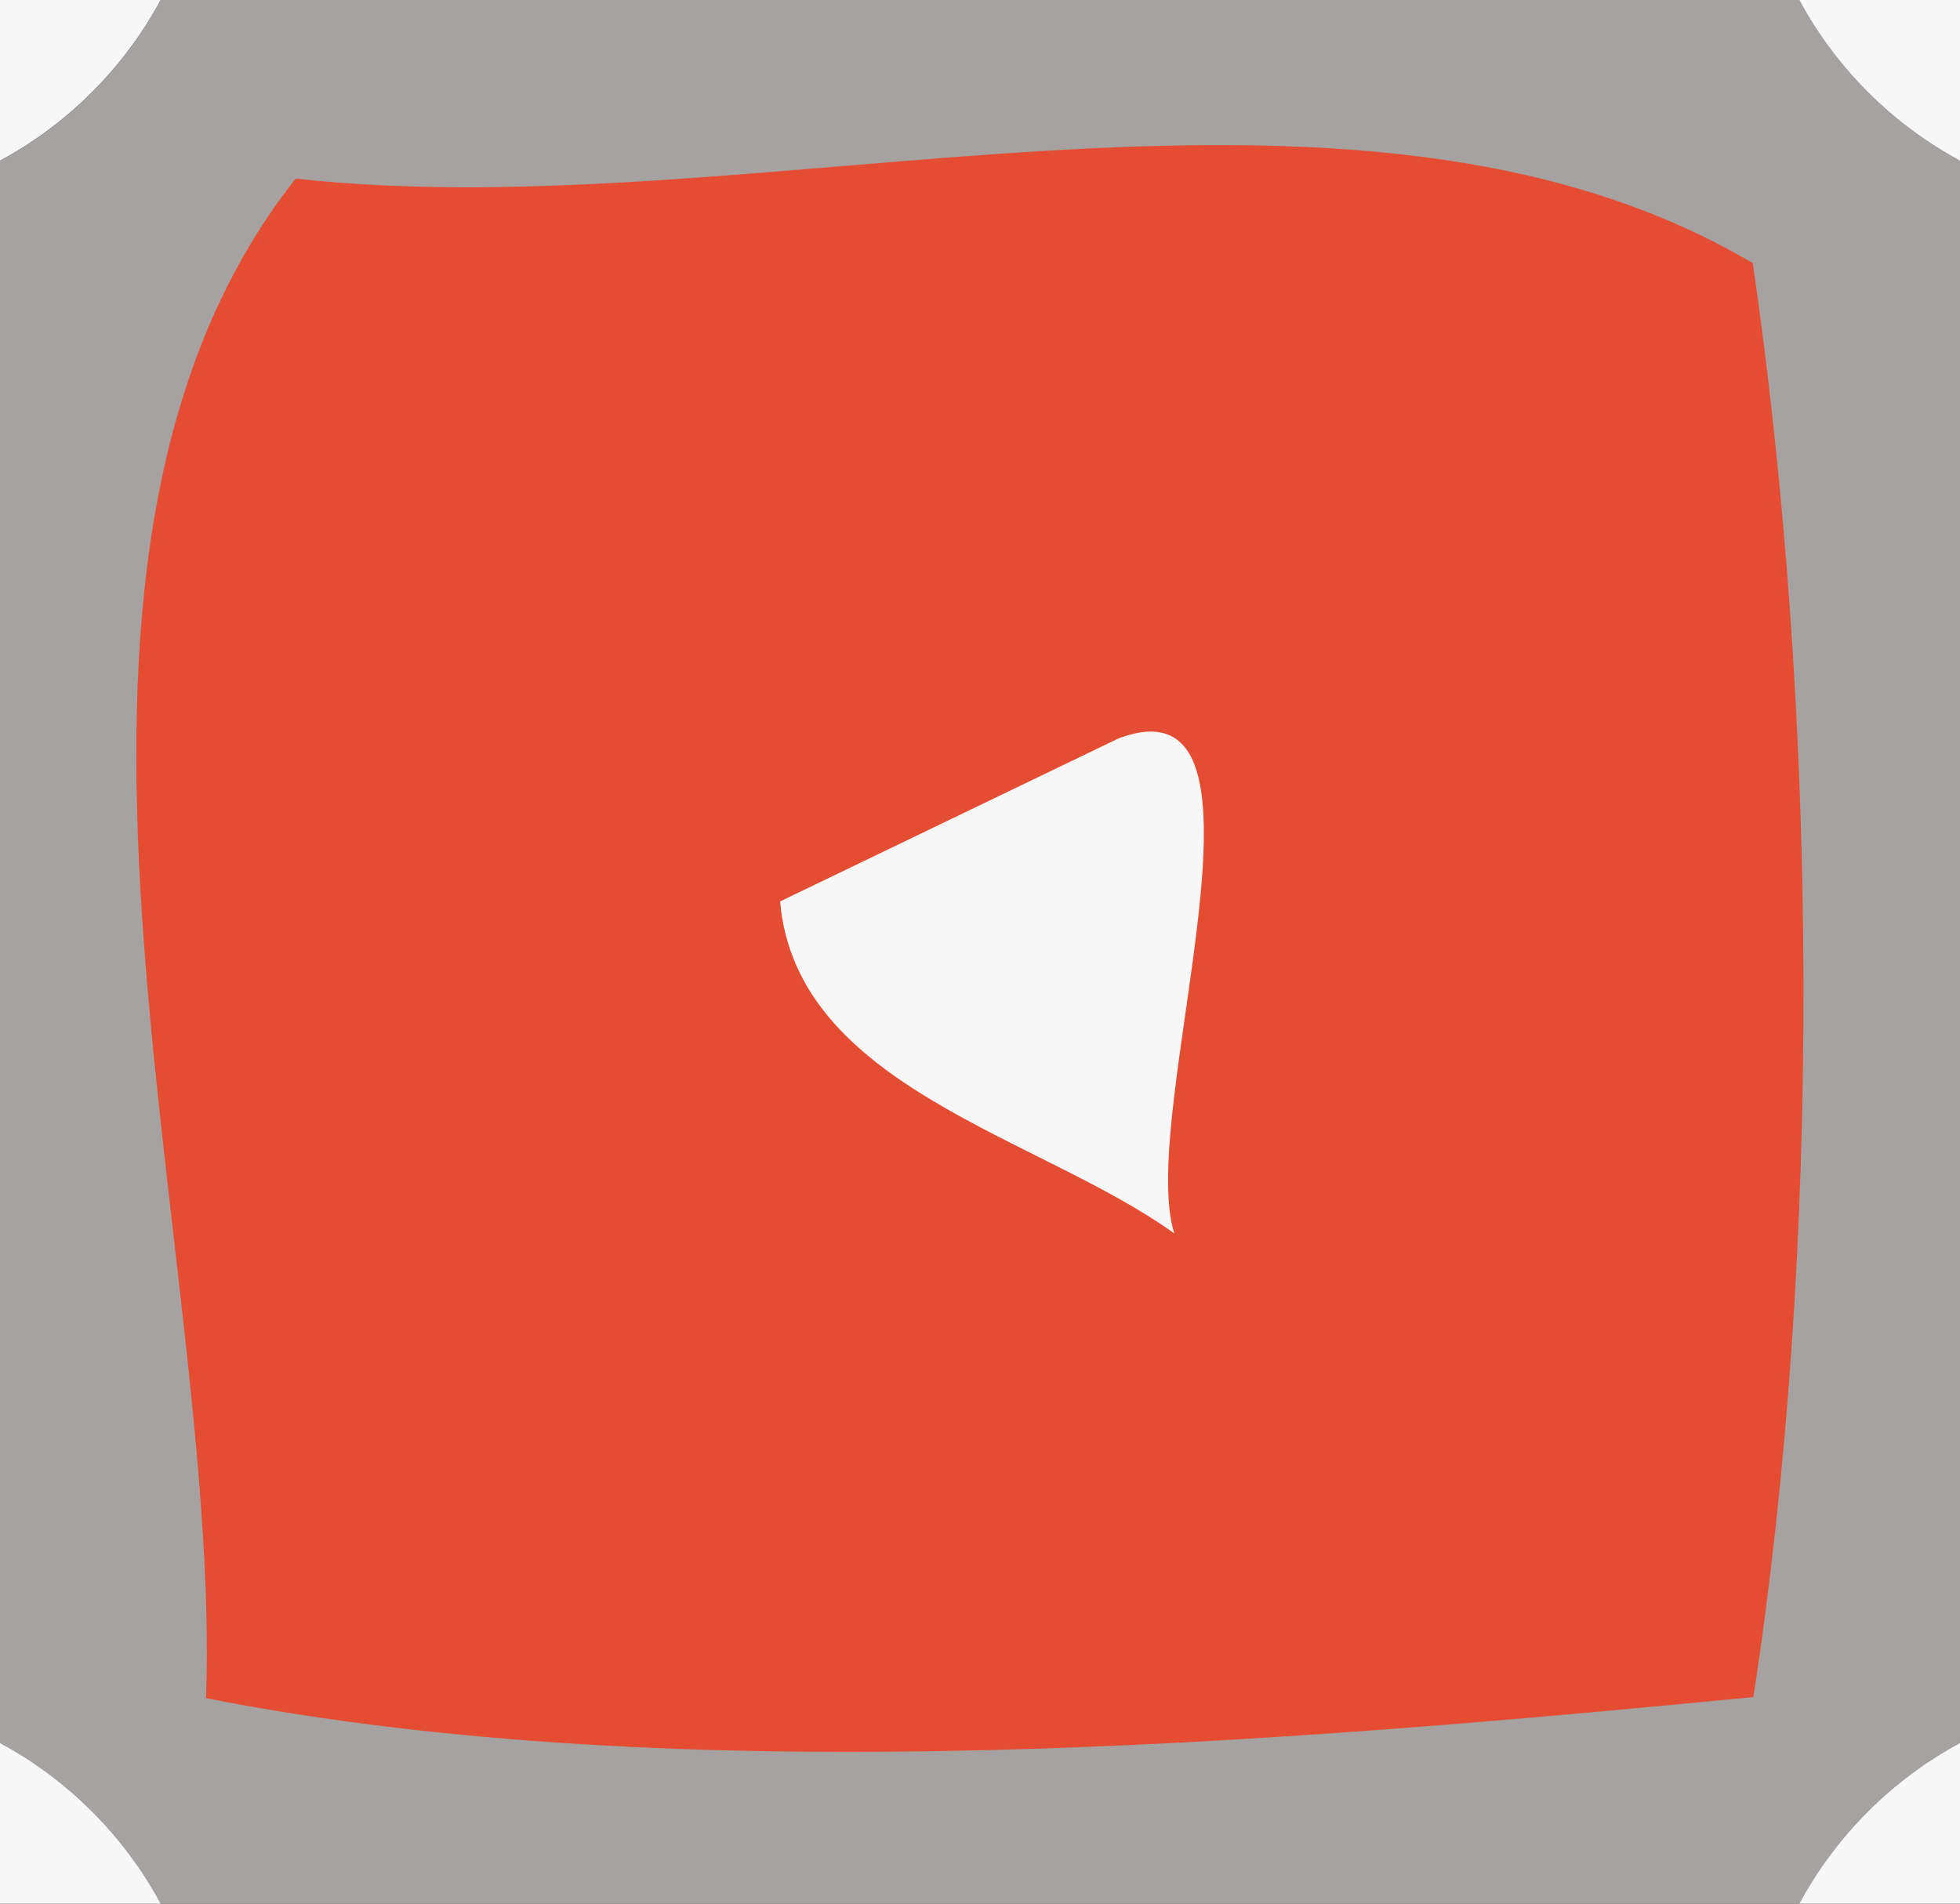<?xml version="1.0" encoding="UTF-8" ?>
<!DOCTYPE svg PUBLIC "-//W3C//DTD SVG 1.1//EN" "http://www.w3.org/Graphics/SVG/1.1/DTD/svg11.dtd">
<svg width="35pt" height="34pt" viewBox="0 0 35 34" version="1.1" xmlns="http://www.w3.org/2000/svg">
<rect x="0" y="0" width="35" height="34" fill="#333333" stroke="none"/>
<path fill="#f7f7f7" d=" M 0.00 0.00 L 2.87 0.00 C 2.22 1.21 1.21 2.22 0.00 2.87 L 0.00 0.00 Z" />
<path fill="#a6a2a1" d=" M 2.87 0.00 L 32.13 0.00 C 32.78 1.21 33.79 2.22 35.00 2.87 L 35.00 31.13 C 33.79 31.78 32.78 32.79 32.13 34.00 L 2.87 34.00 C 2.22 32.79 1.21 31.78 0.00 31.13 L 0.00 2.87 C 1.21 2.22 2.22 1.21 2.87 0.00 Z" />
<path fill="#f7f7f7" d=" M 32.13 0.00 L 35.00 0.00 L 35.00 2.87 C 33.79 2.22 32.78 1.21 32.13 0.00 Z" />
<path fill="#e54d32" d=" M 5.28 3.19 C 13.58 4.11 24.08 0.44 31.30 4.70 C 32.47 12.74 32.54 22.33 31.31 30.31 C 22.75 31.14 12.22 32.01 3.68 30.33 C 3.96 22.24 -0.19 10.11 5.28 3.19 Z" />
<path fill="#f7f7f7" d=" M 19.97 13.19 C 23.14 11.99 20.28 19.88 20.97 22.03 C 18.57 20.30 14.22 19.42 13.93 16.10 C 15.44 15.37 18.46 13.92 19.97 13.19 Z" />
<path fill="#f7f7f7" d=" M 0.00 31.13 C 1.21 31.78 2.22 32.79 2.87 34.00 L 0.00 34.00 L 0.00 31.13 Z" />
<path fill="#f7f7f7" d=" M 32.13 34.00 C 32.78 32.79 33.79 31.78 35.00 31.13 L 35.00 34.00 L 32.13 34.00 Z" />
</svg>
